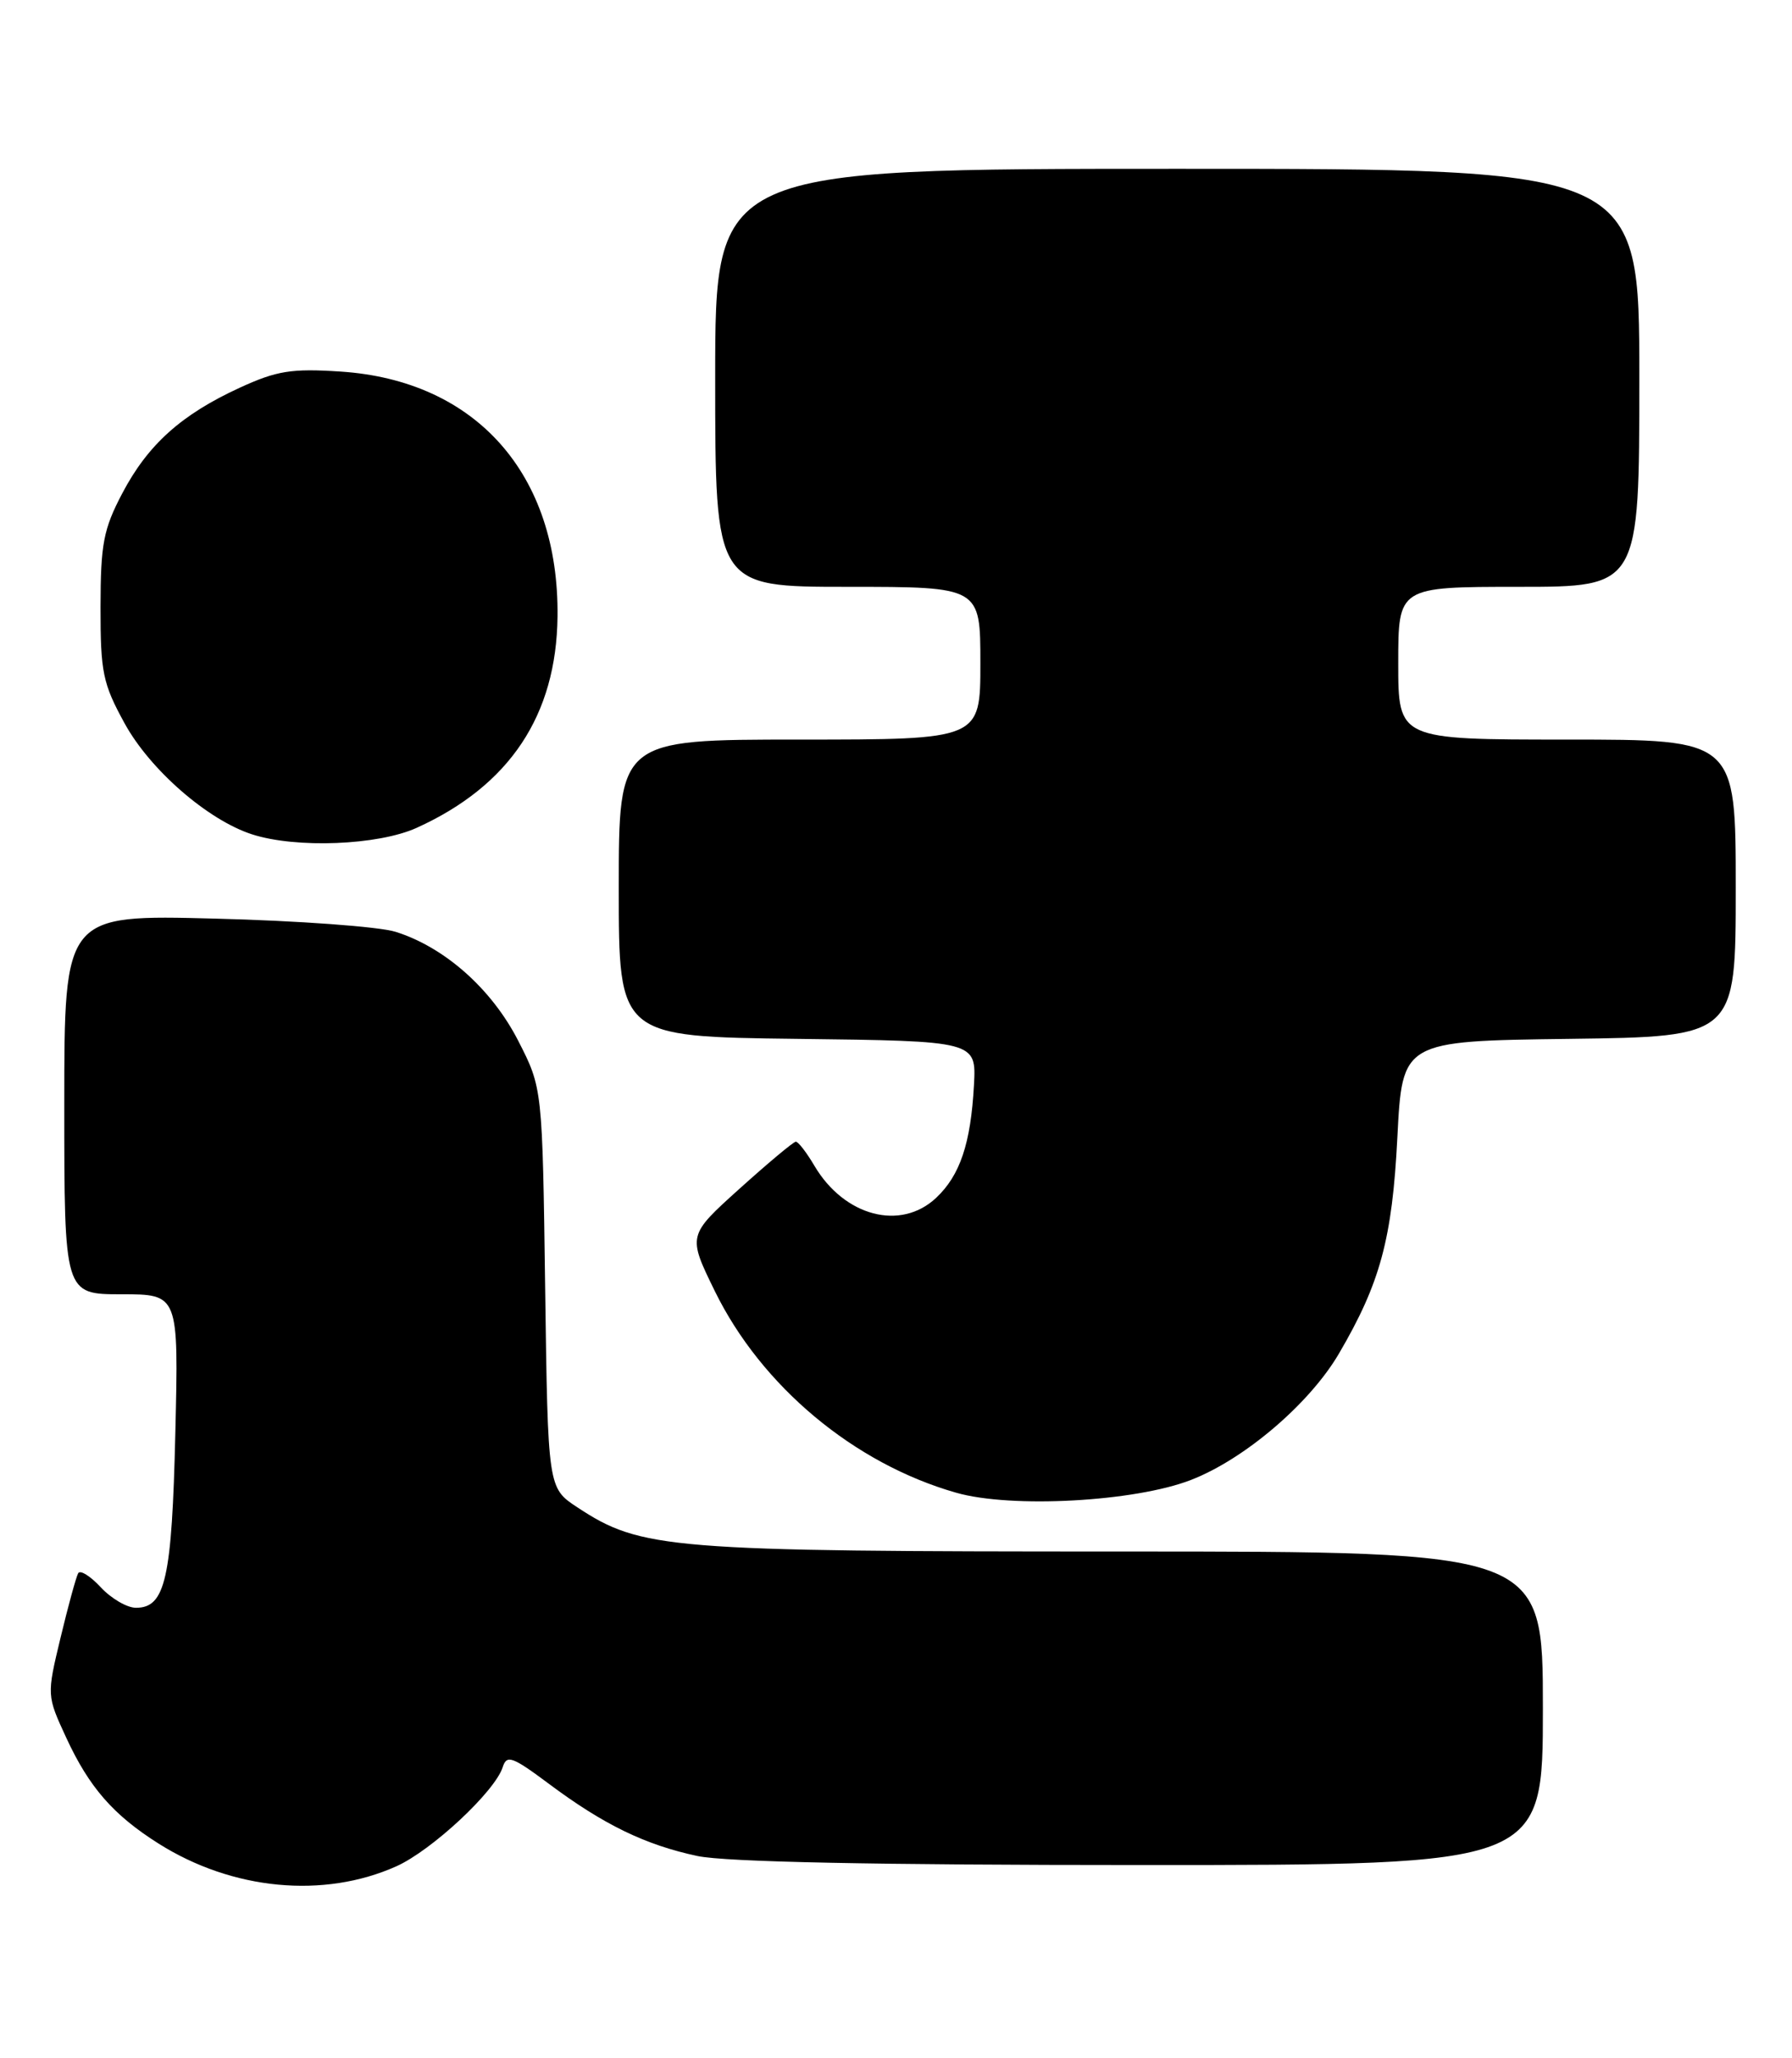 <?xml version="1.0" encoding="UTF-8" standalone="no"?>
<!DOCTYPE svg PUBLIC "-//W3C//DTD SVG 1.1//EN" "http://www.w3.org/Graphics/SVG/1.1/DTD/svg11.dtd" >
<svg xmlns="http://www.w3.org/2000/svg" xmlns:xlink="http://www.w3.org/1999/xlink" version="1.1" viewBox="0 0 223 256">
 <g >
 <path fill="currentColor"
d=" M 49.34 232.15 C 53.74 230.17 61.60 222.85 62.56 219.82 C 63.06 218.25 63.75 218.50 68.31 221.90 C 75.11 226.98 80.31 229.50 86.80 230.88 C 90.32 231.62 108.91 232.00 142.05 232.00 C 192.00 232.00 192.00 232.00 192.00 212.50 C 192.00 193.00 192.00 193.00 139.71 193.00 C 83.10 193.00 79.78 192.73 71.84 187.50 C 68.18 185.09 68.18 185.09 67.84 160.22 C 67.50 135.35 67.50 135.35 64.49 129.47 C 61.19 123.02 55.34 117.83 49.22 115.91 C 47.18 115.27 37.06 114.53 26.75 114.27 C 8.00 113.78 8.00 113.78 8.00 137.39 C 8.00 161.00 8.00 161.00 15.11 161.00 C 22.23 161.00 22.23 161.00 21.82 178.25 C 21.39 196.40 20.58 200.00 16.92 200.00 C 15.81 200.00 13.84 198.85 12.54 197.45 C 11.24 196.05 9.98 195.26 9.73 195.70 C 9.48 196.14 8.49 199.74 7.54 203.70 C 5.81 210.90 5.81 210.90 8.26 216.20 C 11.11 222.35 14.11 225.78 19.73 229.33 C 28.92 235.13 40.29 236.21 49.34 232.15 Z  M 148.20 184.10 C 154.87 181.52 162.98 174.60 166.62 168.38 C 171.76 159.61 173.25 154.11 173.89 141.50 C 174.50 129.50 174.50 129.50 195.25 129.23 C 216.00 128.96 216.00 128.96 216.00 110.48 C 216.00 92.00 216.00 92.00 195.00 92.00 C 174.00 92.00 174.00 92.00 174.00 82.50 C 174.00 73.00 174.00 73.00 189.00 73.00 C 204.00 73.00 204.00 73.00 204.00 47.00 C 204.00 21.00 204.00 21.00 146.50 21.00 C 89.00 21.00 89.00 21.00 89.00 47.00 C 89.00 73.00 89.00 73.00 105.50 73.00 C 122.00 73.00 122.00 73.00 122.00 82.50 C 122.00 92.00 122.00 92.00 99.50 92.00 C 77.00 92.00 77.00 92.00 77.00 110.48 C 77.00 128.96 77.00 128.96 99.25 129.23 C 121.50 129.50 121.50 129.50 121.20 135.00 C 120.80 142.26 119.47 146.21 116.49 149.01 C 112.08 153.15 105.07 151.31 101.35 145.02 C 100.37 143.36 99.33 142.01 99.03 142.02 C 98.74 142.03 95.59 144.66 92.04 147.86 C 85.57 153.69 85.57 153.69 88.95 160.60 C 94.75 172.44 106.30 182.08 119.00 185.69 C 125.86 187.65 141.22 186.81 148.20 184.10 Z  M 51.85 102.98 C 63.42 97.73 69.24 89.00 69.38 76.69 C 69.58 58.98 59.24 47.32 42.36 46.22 C 36.28 45.82 34.43 46.12 29.86 48.22 C 22.56 51.57 18.40 55.31 15.21 61.38 C 12.87 65.83 12.52 67.67 12.51 75.50 C 12.50 83.63 12.79 85.03 15.50 89.97 C 18.67 95.76 25.86 102.01 31.37 103.79 C 36.86 105.56 47.06 105.15 51.85 102.98 Z "/>
</g>
</svg>
